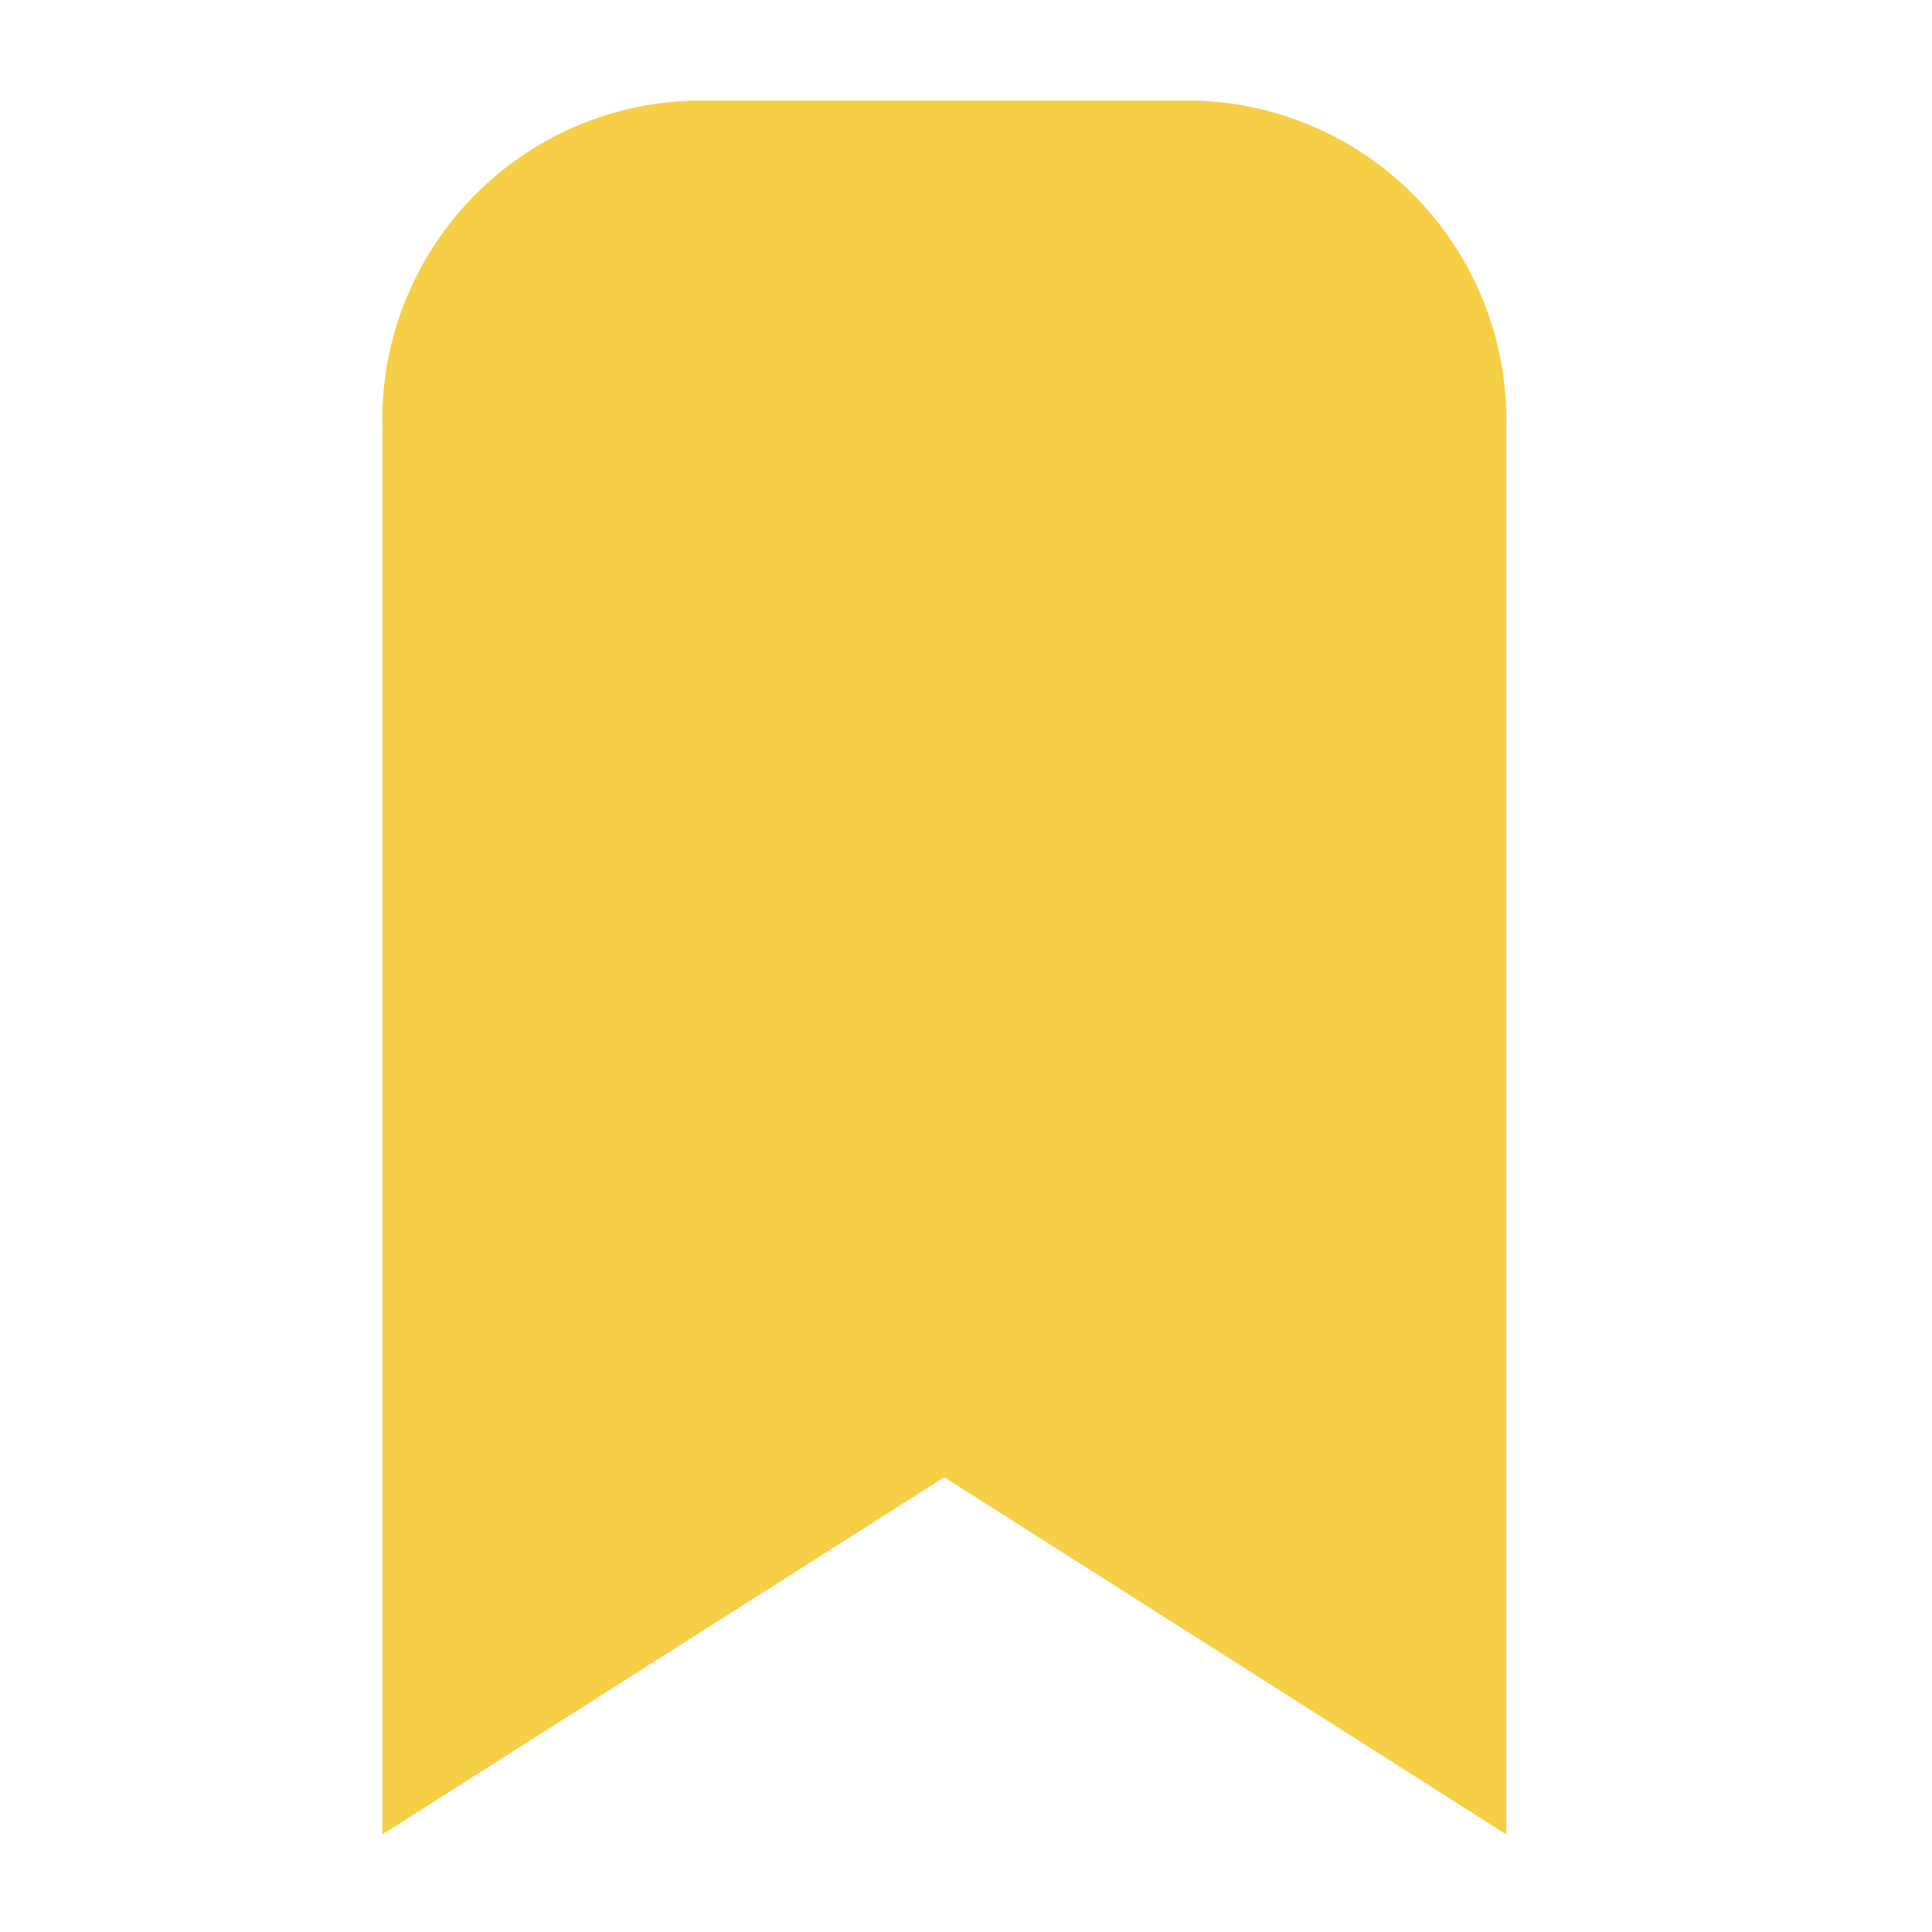 <svg xmlns="http://www.w3.org/2000/svg" width="24" height="24">
    <path data-name="사각형 1102" style="fill:none" d="M0 0h24v24H0z"/>
    <path d="M26.461 11.313v16.109l-6.231-3.96-6.23 3.96V11.313A3.219 3.219 0 0 1 17.115 8h6.231a3.219 3.219 0 0 1 3.115 3.313z" transform="translate(-8.5 -6)" style="stroke:#f6cf46;stroke-linecap:square;stroke-width:1.5px;fill:#f6cf46"/>
    <path data-name="패스 84" d="M2.808 7.158 3.972 3.28H13.2l2.216 2.4v16.712l-6.831-4.34-5.78 4.34z" transform="translate(3.191 -.844)" style="fill:#f6cf46"/>
</svg>
